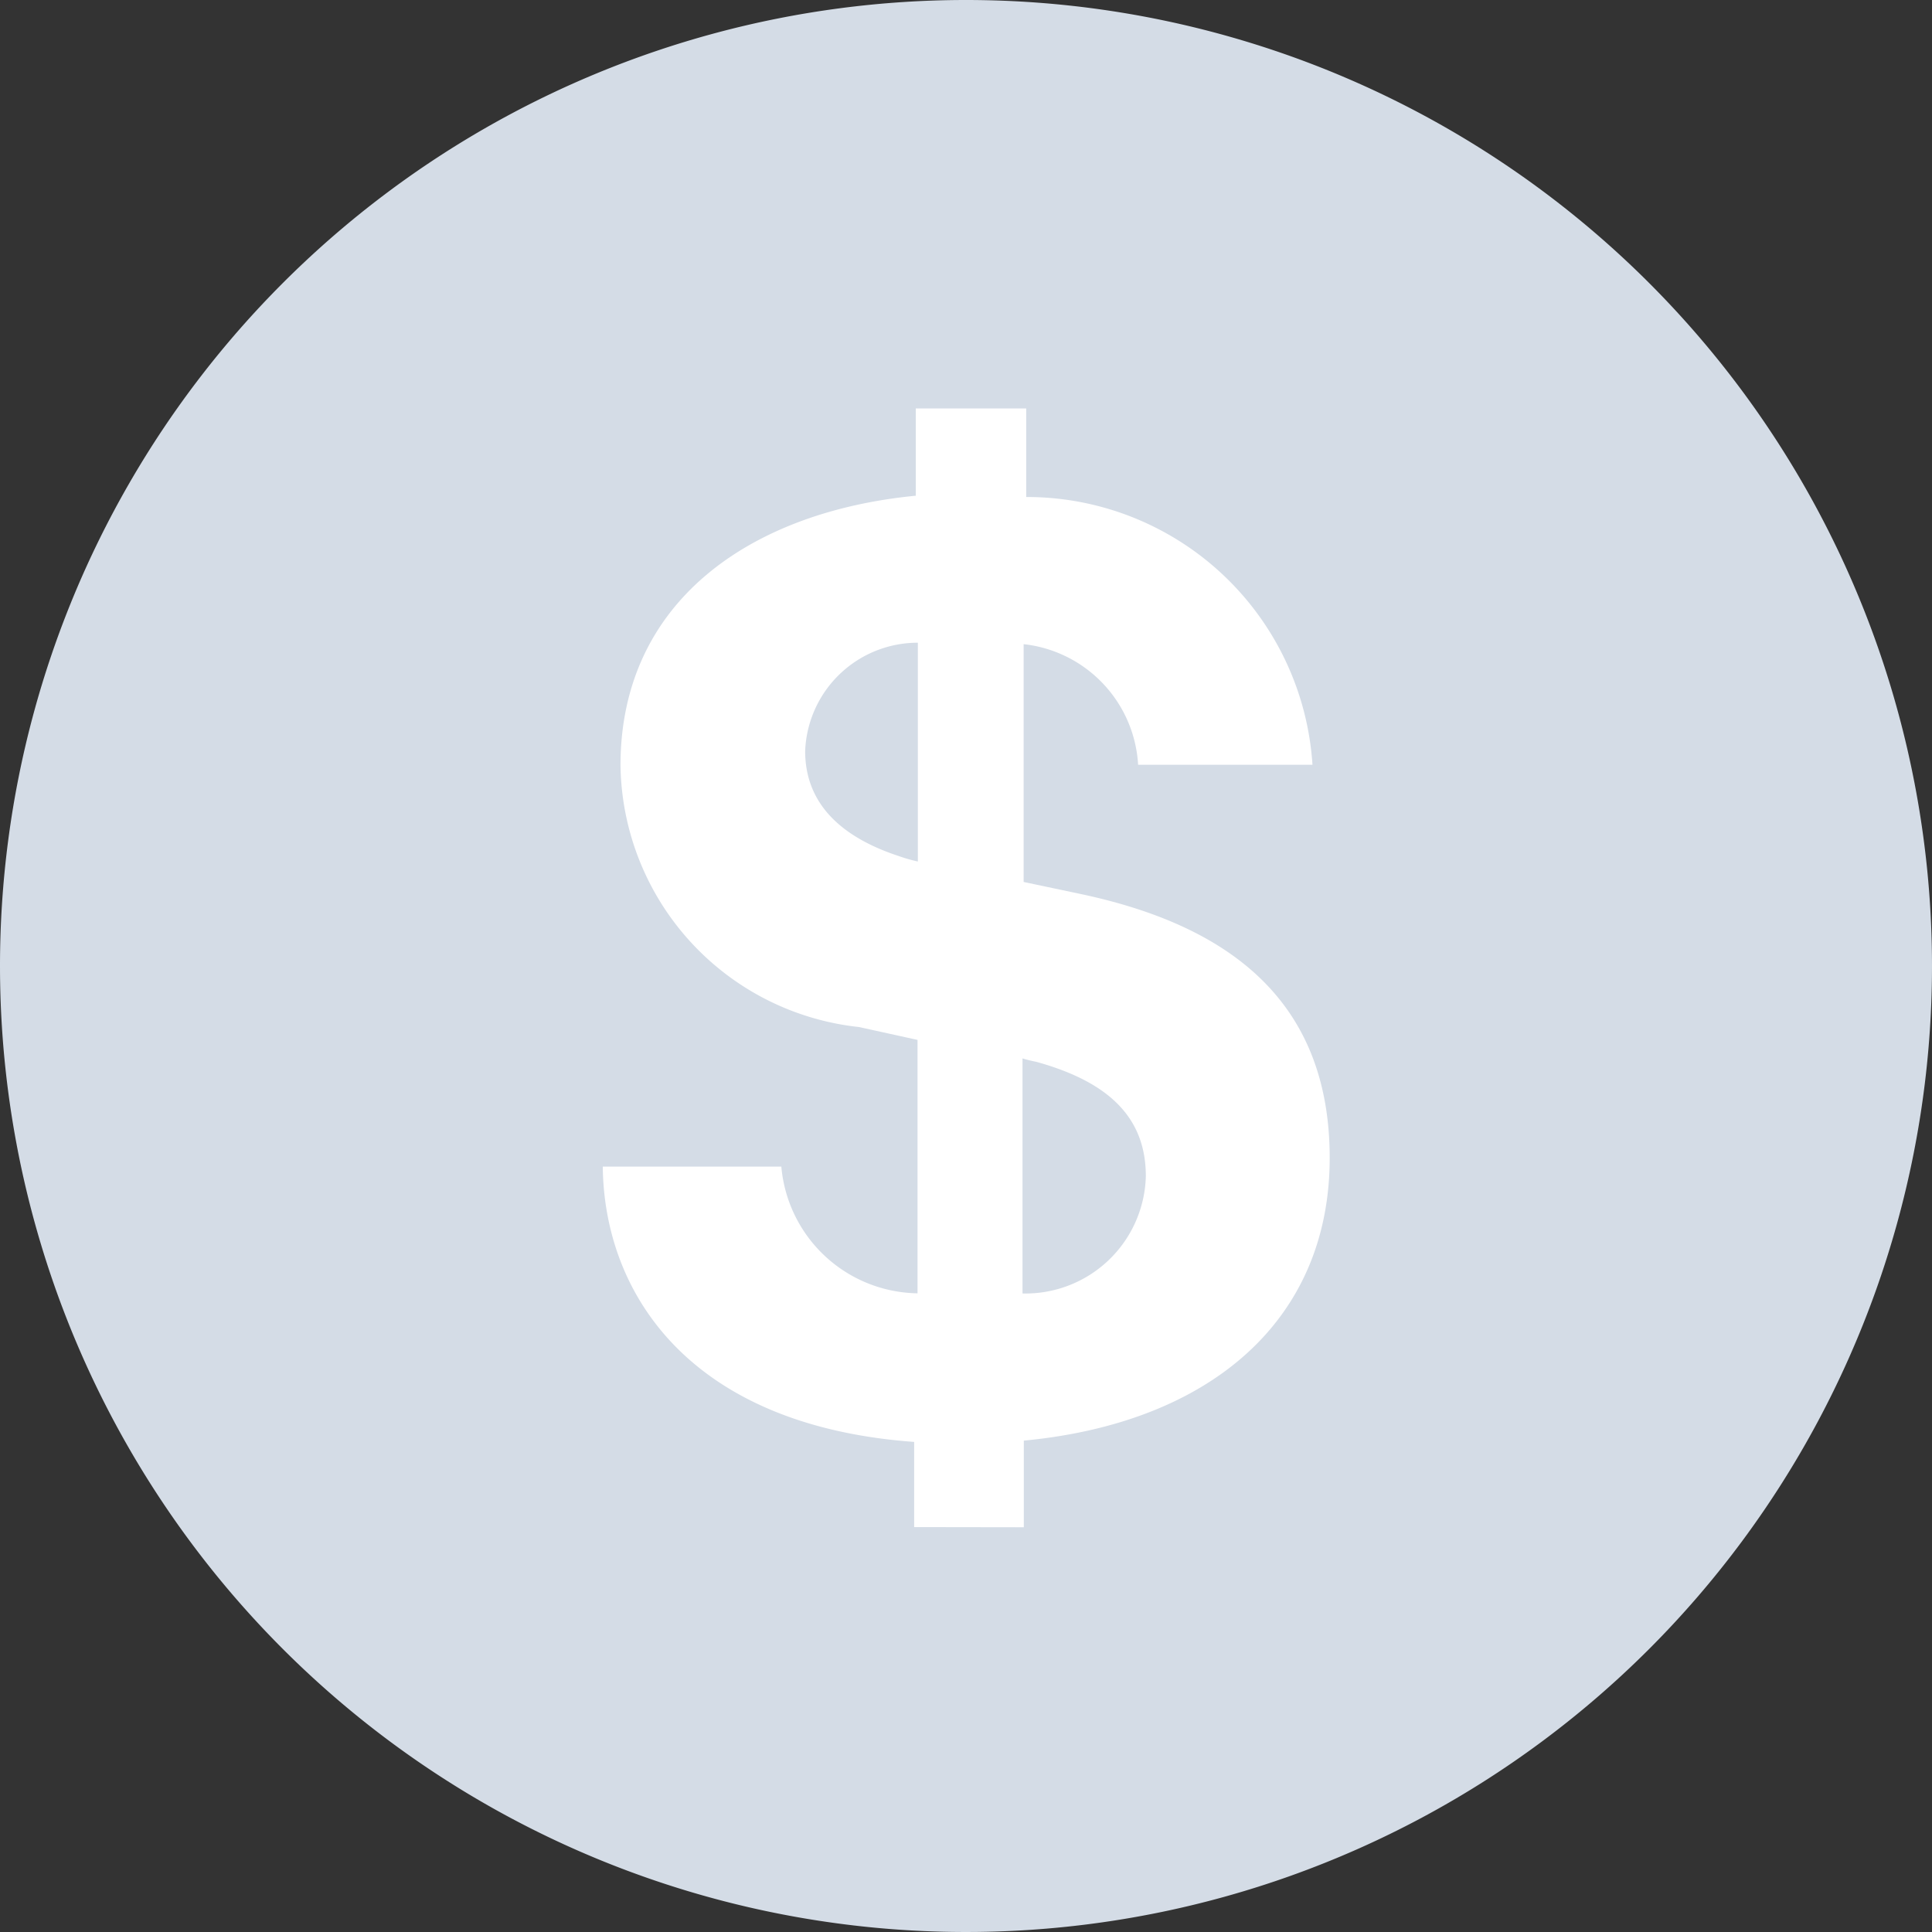 <svg xmlns="http://www.w3.org/2000/svg" width="12" height="12" viewBox="0 0 12 12">
    <rect x="0" y="0" width="12" height="12" fill="#333333" stroke="none"/>
    <path fill="#d4dce6" d="M6 0a6 6 0 1 1-6 6 6 6 0 0 1 6-6z"/>
    <path fill="#fff" d="M9.777 8.786a.7.7 0 0 1 .7-.673v1.359a.976.976 0 0 1-.119-.034c-.386-.127-.581-.347-.581-.652zm2.116 2.641a.748.748 0 0 1-.766.728v-1.46a.831.831 0 0 0 .085.021c.474.131.681.364.681.711zm-.758 2.18v-.538c1.16-.11 1.9-.749 1.9-1.756 0-1.024-.69-1.456-1.541-1.638l-.36-.076V8.122a.8.8 0 0 1 .711.749h1.083a1.778 1.778 0 0 0-1.778-1.663v-.55h-.686V7.2c-1.03.1-1.834.659-1.834 1.675a1.658 1.658 0 0 0 1.481 1.625l.364.08v1.574a.862.862 0 0 1-.846-.787H8.52c.008.783.533 1.608 1.934 1.71v.529z" transform="translate(-4.776 -4.121)"/>
</svg>
